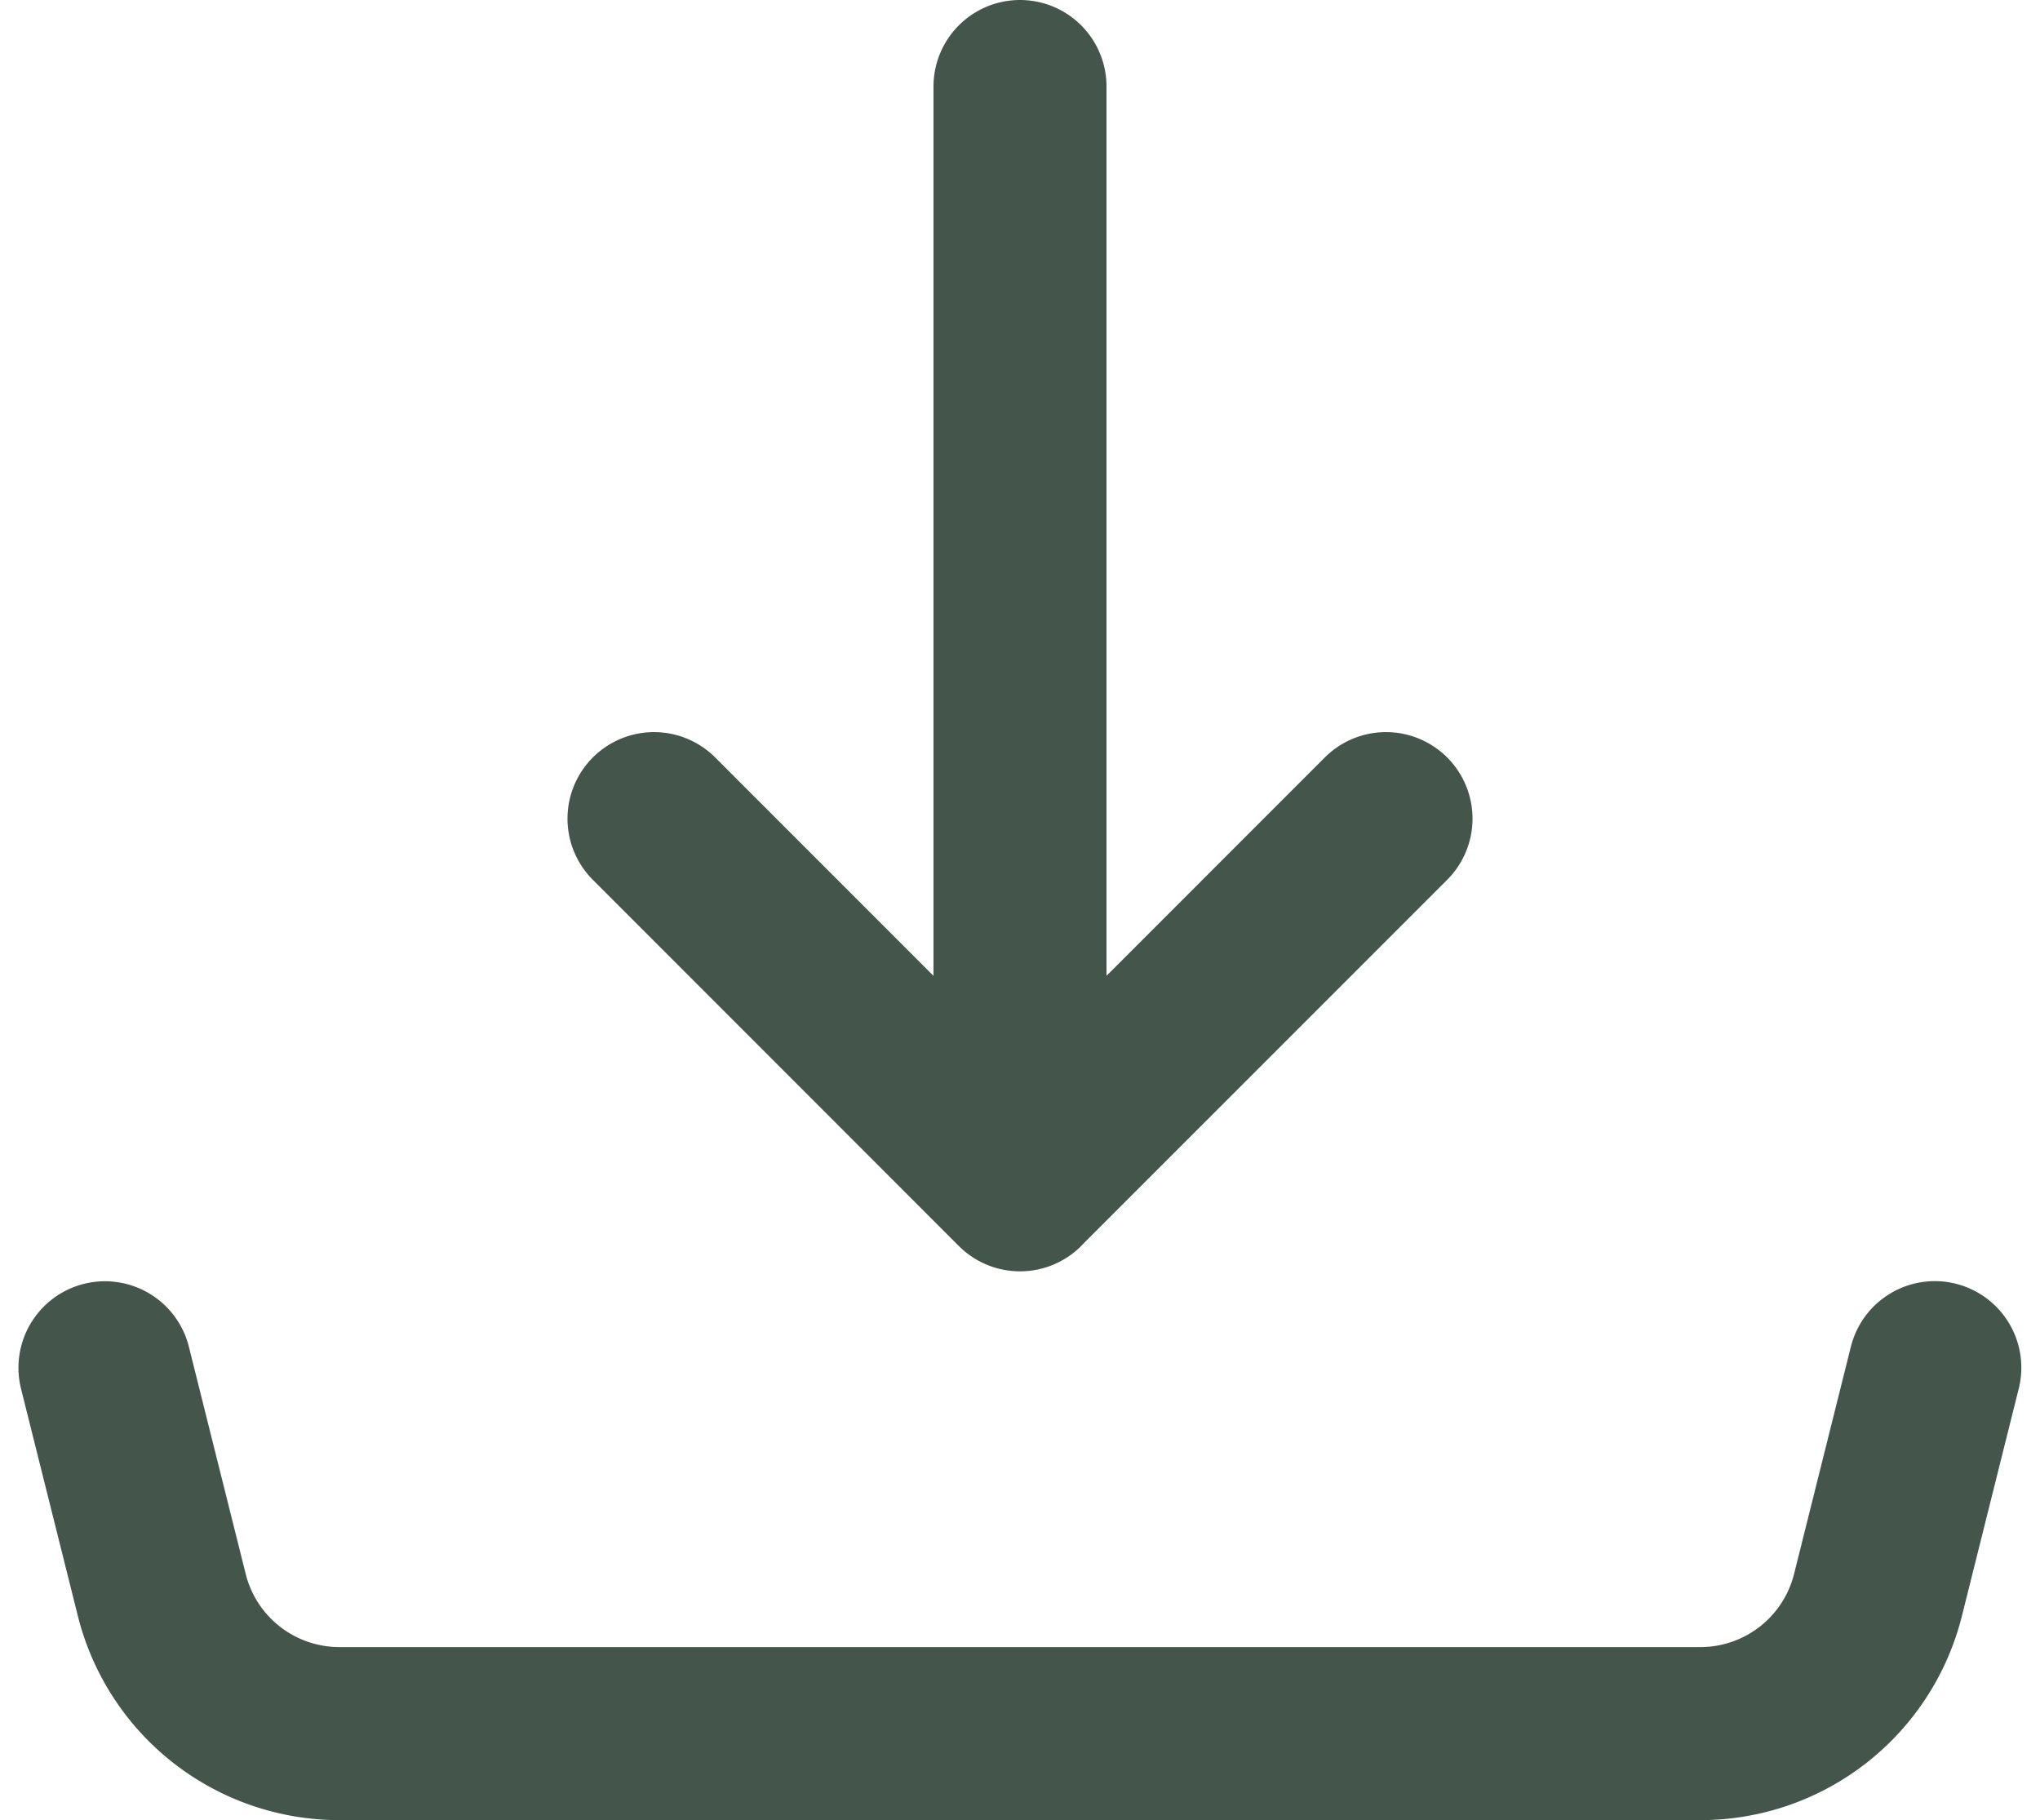 <svg xmlns="http://www.w3.org/2000/svg" width="17.686" height="15.779" viewBox="0 0 17.686 15.779">
  <path id="Icon_akar-download" data-name="Icon akar-download" d="M10.933,14.02V4.5m0,9.52L7.76,10.846m3.173,3.173,3.173-3.173M3,15.606l.493,1.971a1.587,1.587,0,0,0,1.539,1.2h11.8a1.587,1.587,0,0,0,1.539-1.2l.493-1.972" transform="translate(-2.09 -3.75)" fill="none" stroke="#44554c" stroke-linecap="round" stroke-linejoin="round" stroke-width="1.5"/>
</svg>
